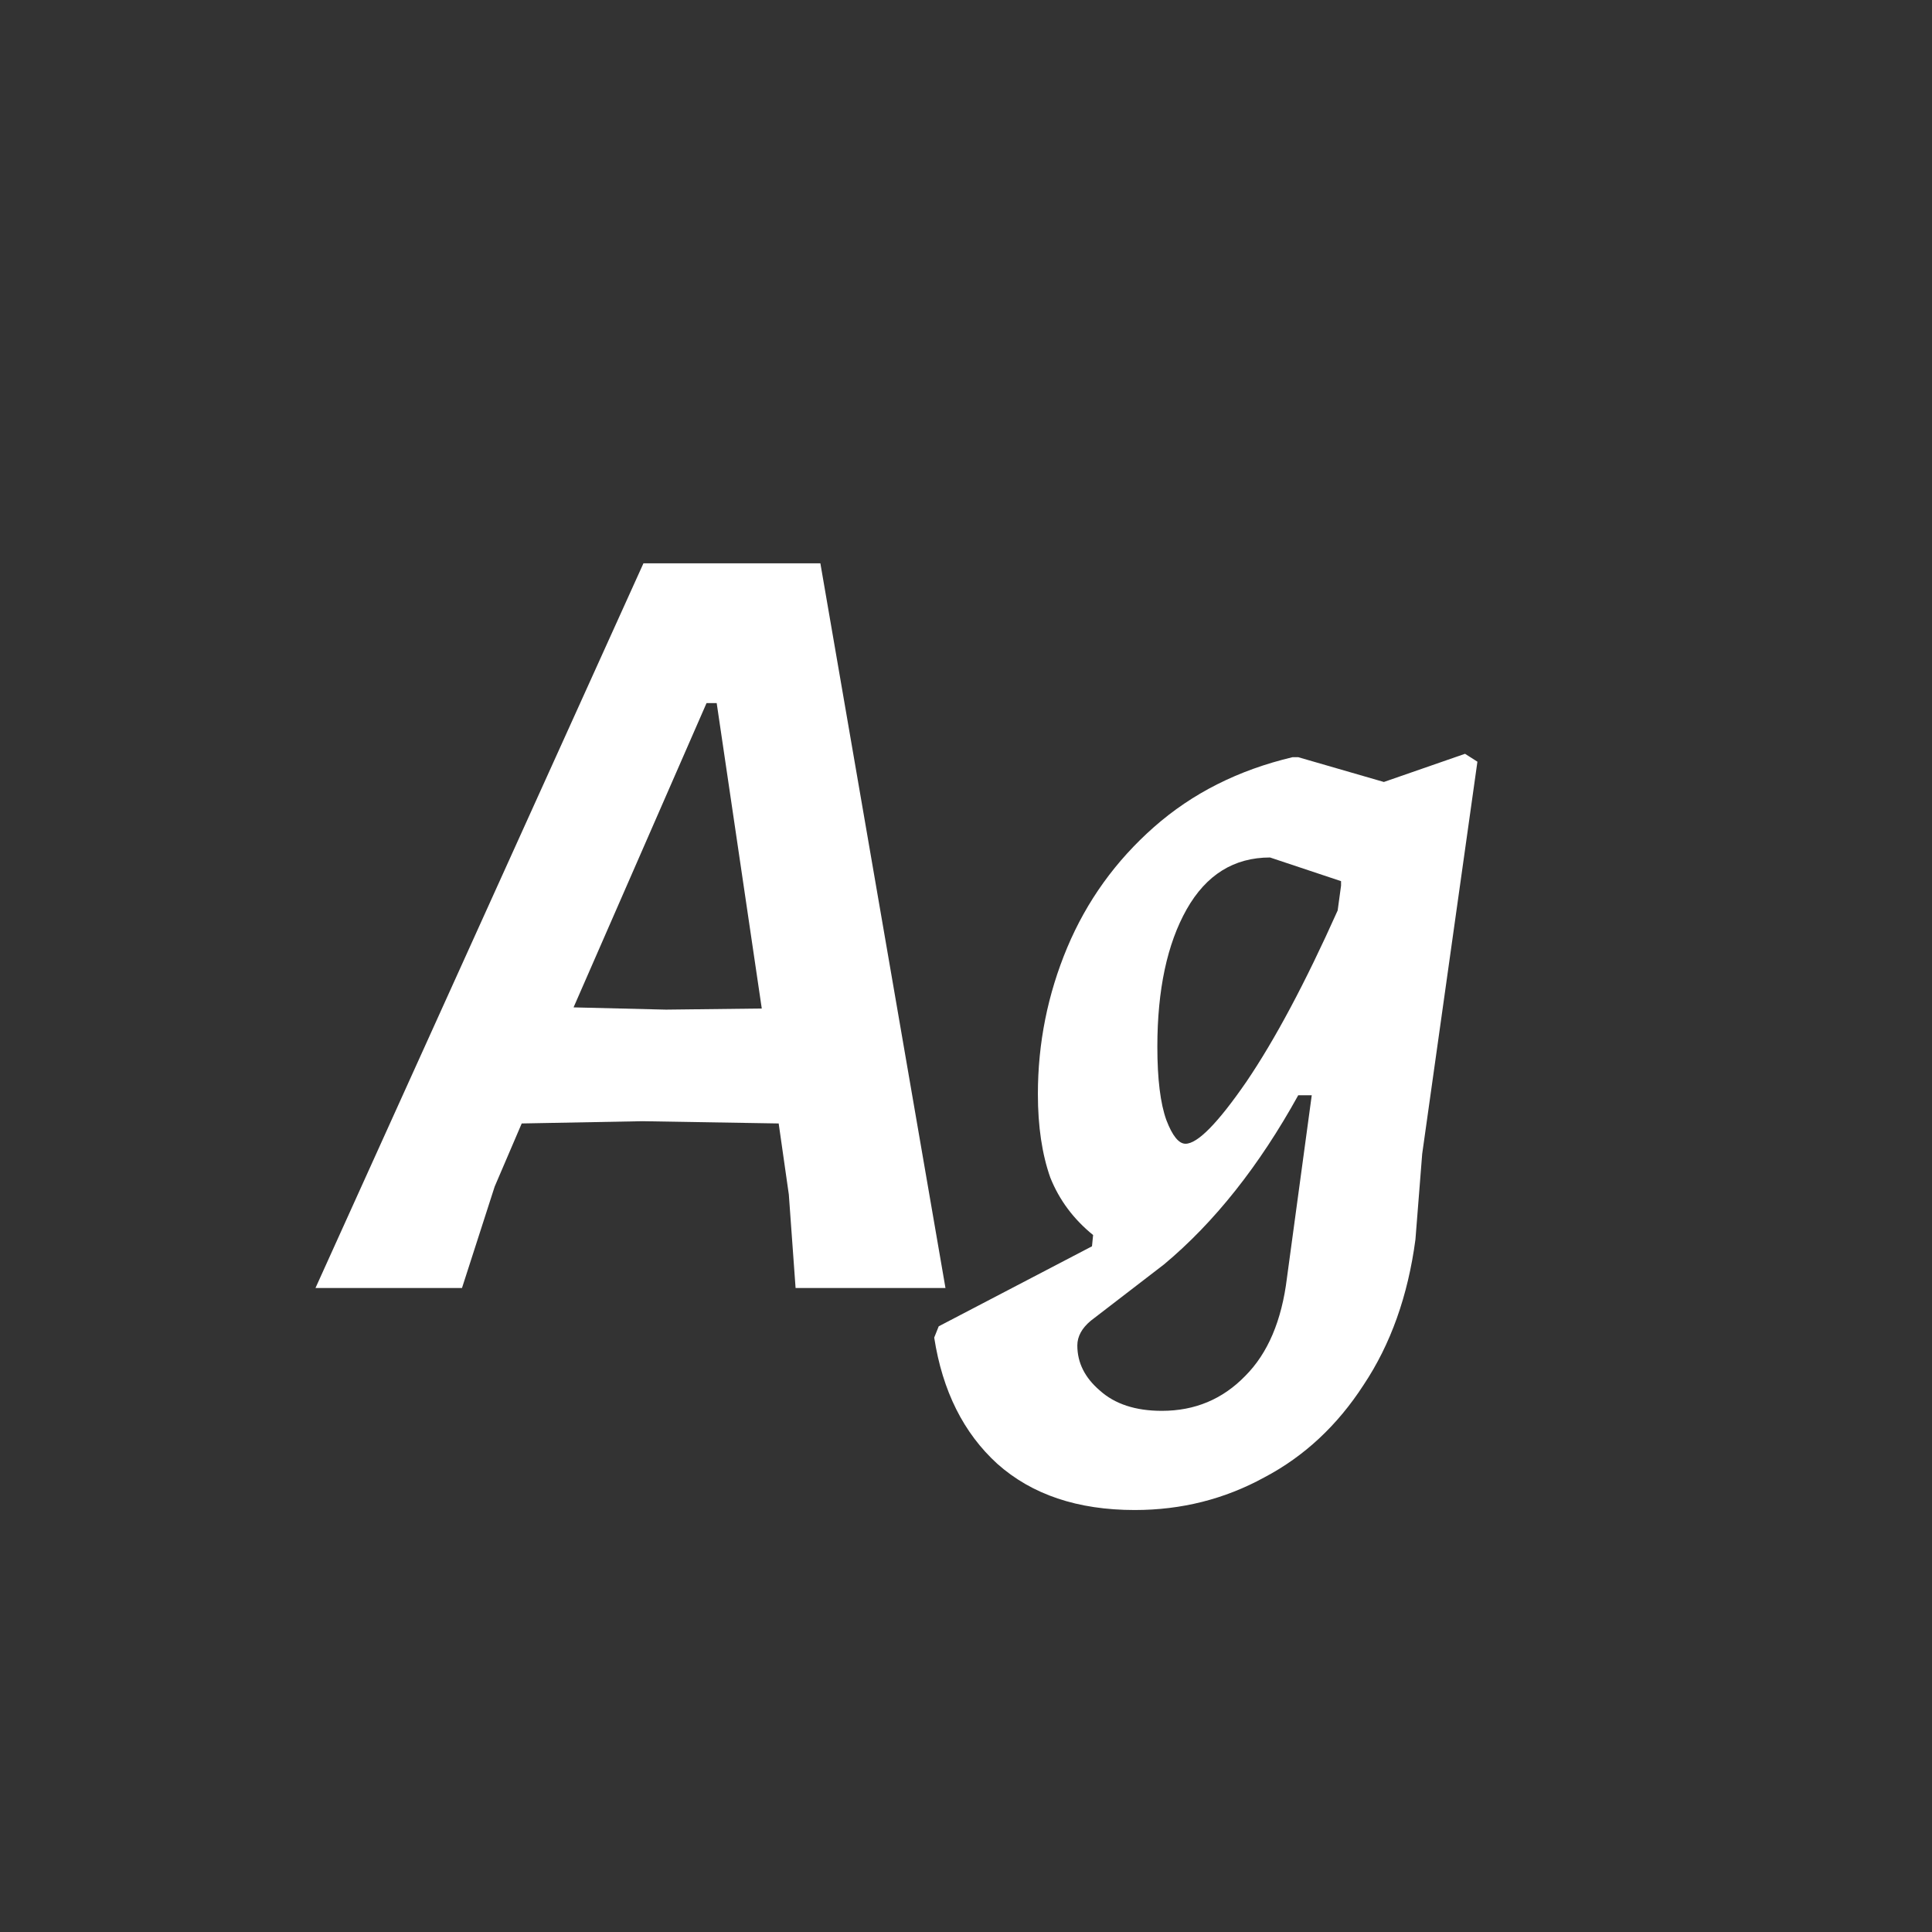 <svg width="24" height="24" viewBox="0 0 24 24" fill="none" xmlns="http://www.w3.org/2000/svg">
<rect x="0" y="0" width="24" height="24" fill="#333333" stroke="none"/>
<path d="M11.745 16H9.883L9.799 14.838L9.673 13.956L7.979 13.928L6.481 13.956L6.145 14.74L5.739 16H3.919L7.993 6.998H10.191L11.745 16ZM9.463 12.528L8.903 8.734H8.777L7.125 12.514L8.273 12.542L9.463 12.528ZM18.353 9.462L17.667 14.334L17.583 15.398C17.49 16.098 17.275 16.7 16.939 17.204C16.613 17.708 16.202 18.091 15.707 18.352C15.213 18.623 14.676 18.758 14.097 18.758C13.388 18.758 12.819 18.567 12.389 18.184C11.969 17.801 11.708 17.279 11.605 16.616L11.661 16.476L13.565 15.482L13.579 15.342C13.337 15.146 13.159 14.908 13.047 14.628C12.945 14.339 12.893 13.993 12.893 13.592C12.893 12.957 13.015 12.351 13.257 11.772C13.5 11.193 13.859 10.694 14.335 10.274C14.811 9.854 15.385 9.565 16.057 9.406H16.127L17.191 9.714L18.199 9.364L18.353 9.462ZM15.777 10.652C15.329 10.652 14.984 10.867 14.741 11.296C14.499 11.725 14.377 12.295 14.377 13.004C14.377 13.405 14.415 13.709 14.489 13.914C14.564 14.11 14.643 14.208 14.727 14.208C14.877 14.208 15.129 13.951 15.483 13.438C15.838 12.915 16.216 12.206 16.617 11.31L16.659 11.002V10.946L15.777 10.652ZM14.433 17.526C14.844 17.526 15.189 17.381 15.469 17.092C15.749 16.812 15.922 16.406 15.987 15.874L16.295 13.606H16.127C15.642 14.483 15.087 15.183 14.461 15.706L13.551 16.406C13.439 16.499 13.383 16.602 13.383 16.714C13.383 16.929 13.477 17.115 13.663 17.274C13.85 17.442 14.107 17.526 14.433 17.526Z" fill="white"/>
</svg>
